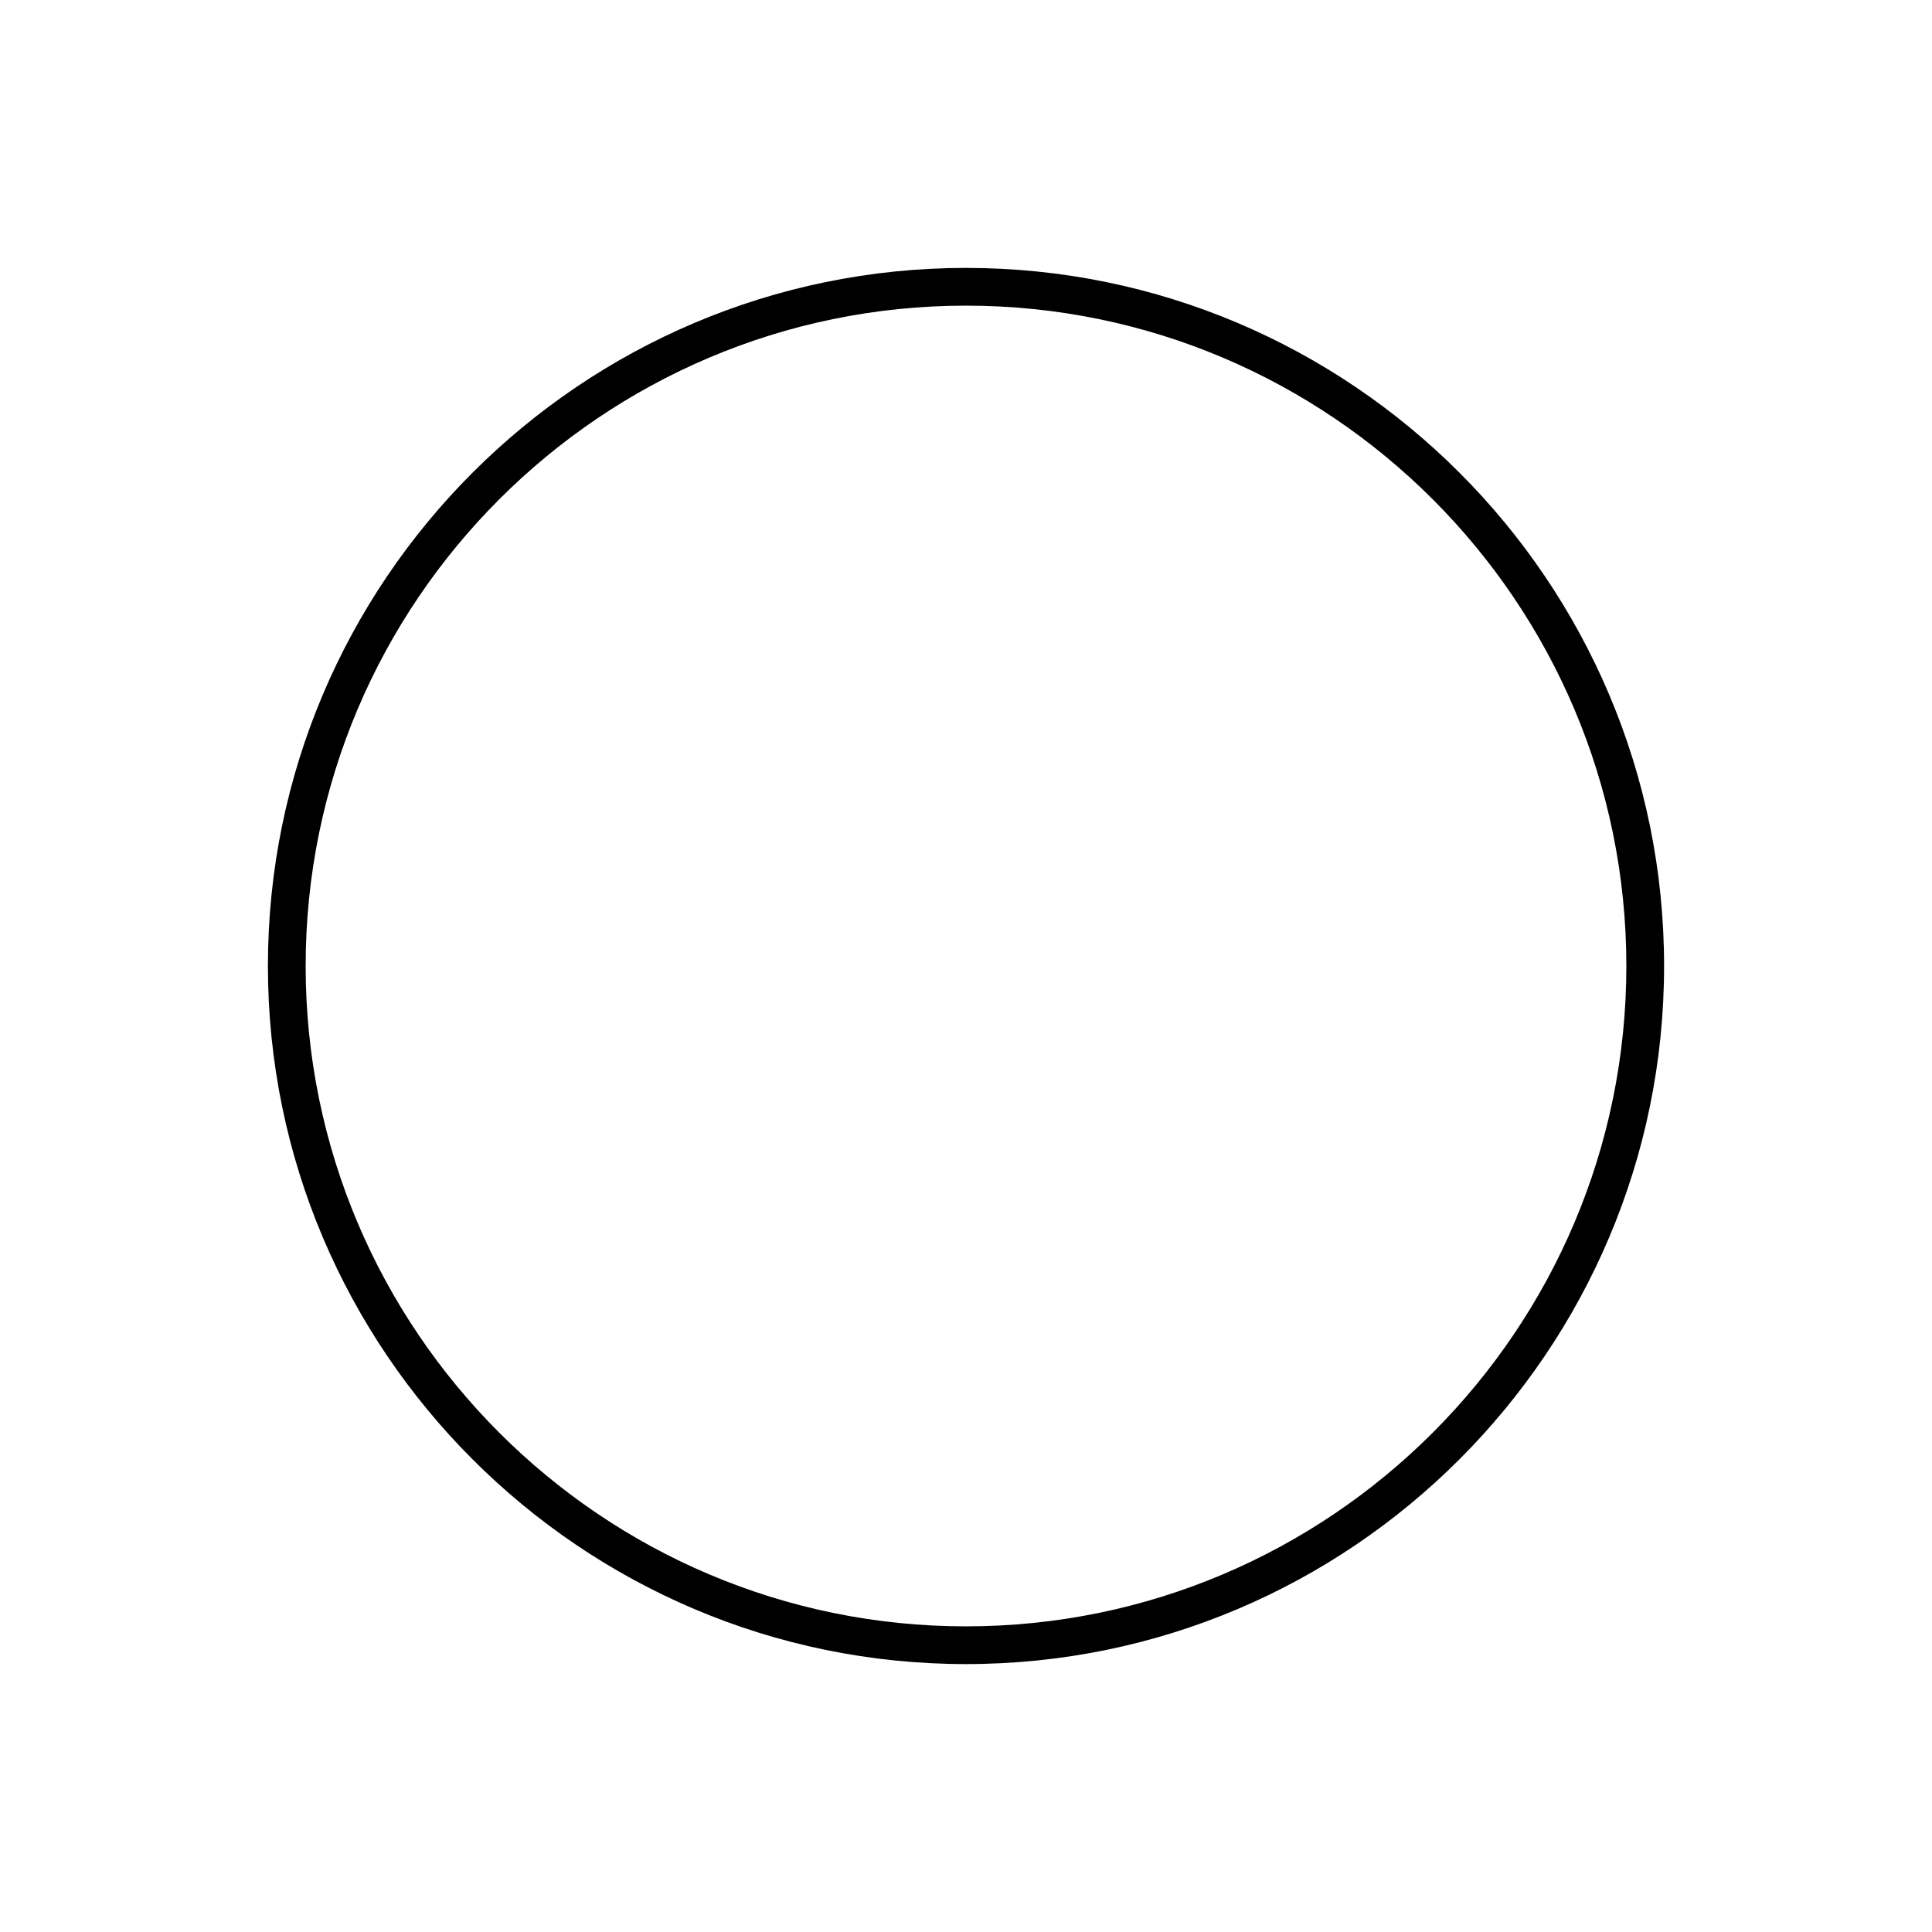 <svg id="washing" enable-background="new 0 0 512 512" height="512" viewBox="0 0 512 512" width="512" xmlns="http://www.w3.org/2000/svg"><path d="m256 441c-102.009 0-185-82.99-185-185 0-102.009 82.991-185 185-185 102.01 0 185 82.991 185 185 0 102.01-82.99 185-185 185zm0-360c-96.495 0-175 78.505-175 175s78.505 175 175 175 175-78.505 175-175-78.505-175-175-175z" fill="rgb(0,0,0)"/></svg>